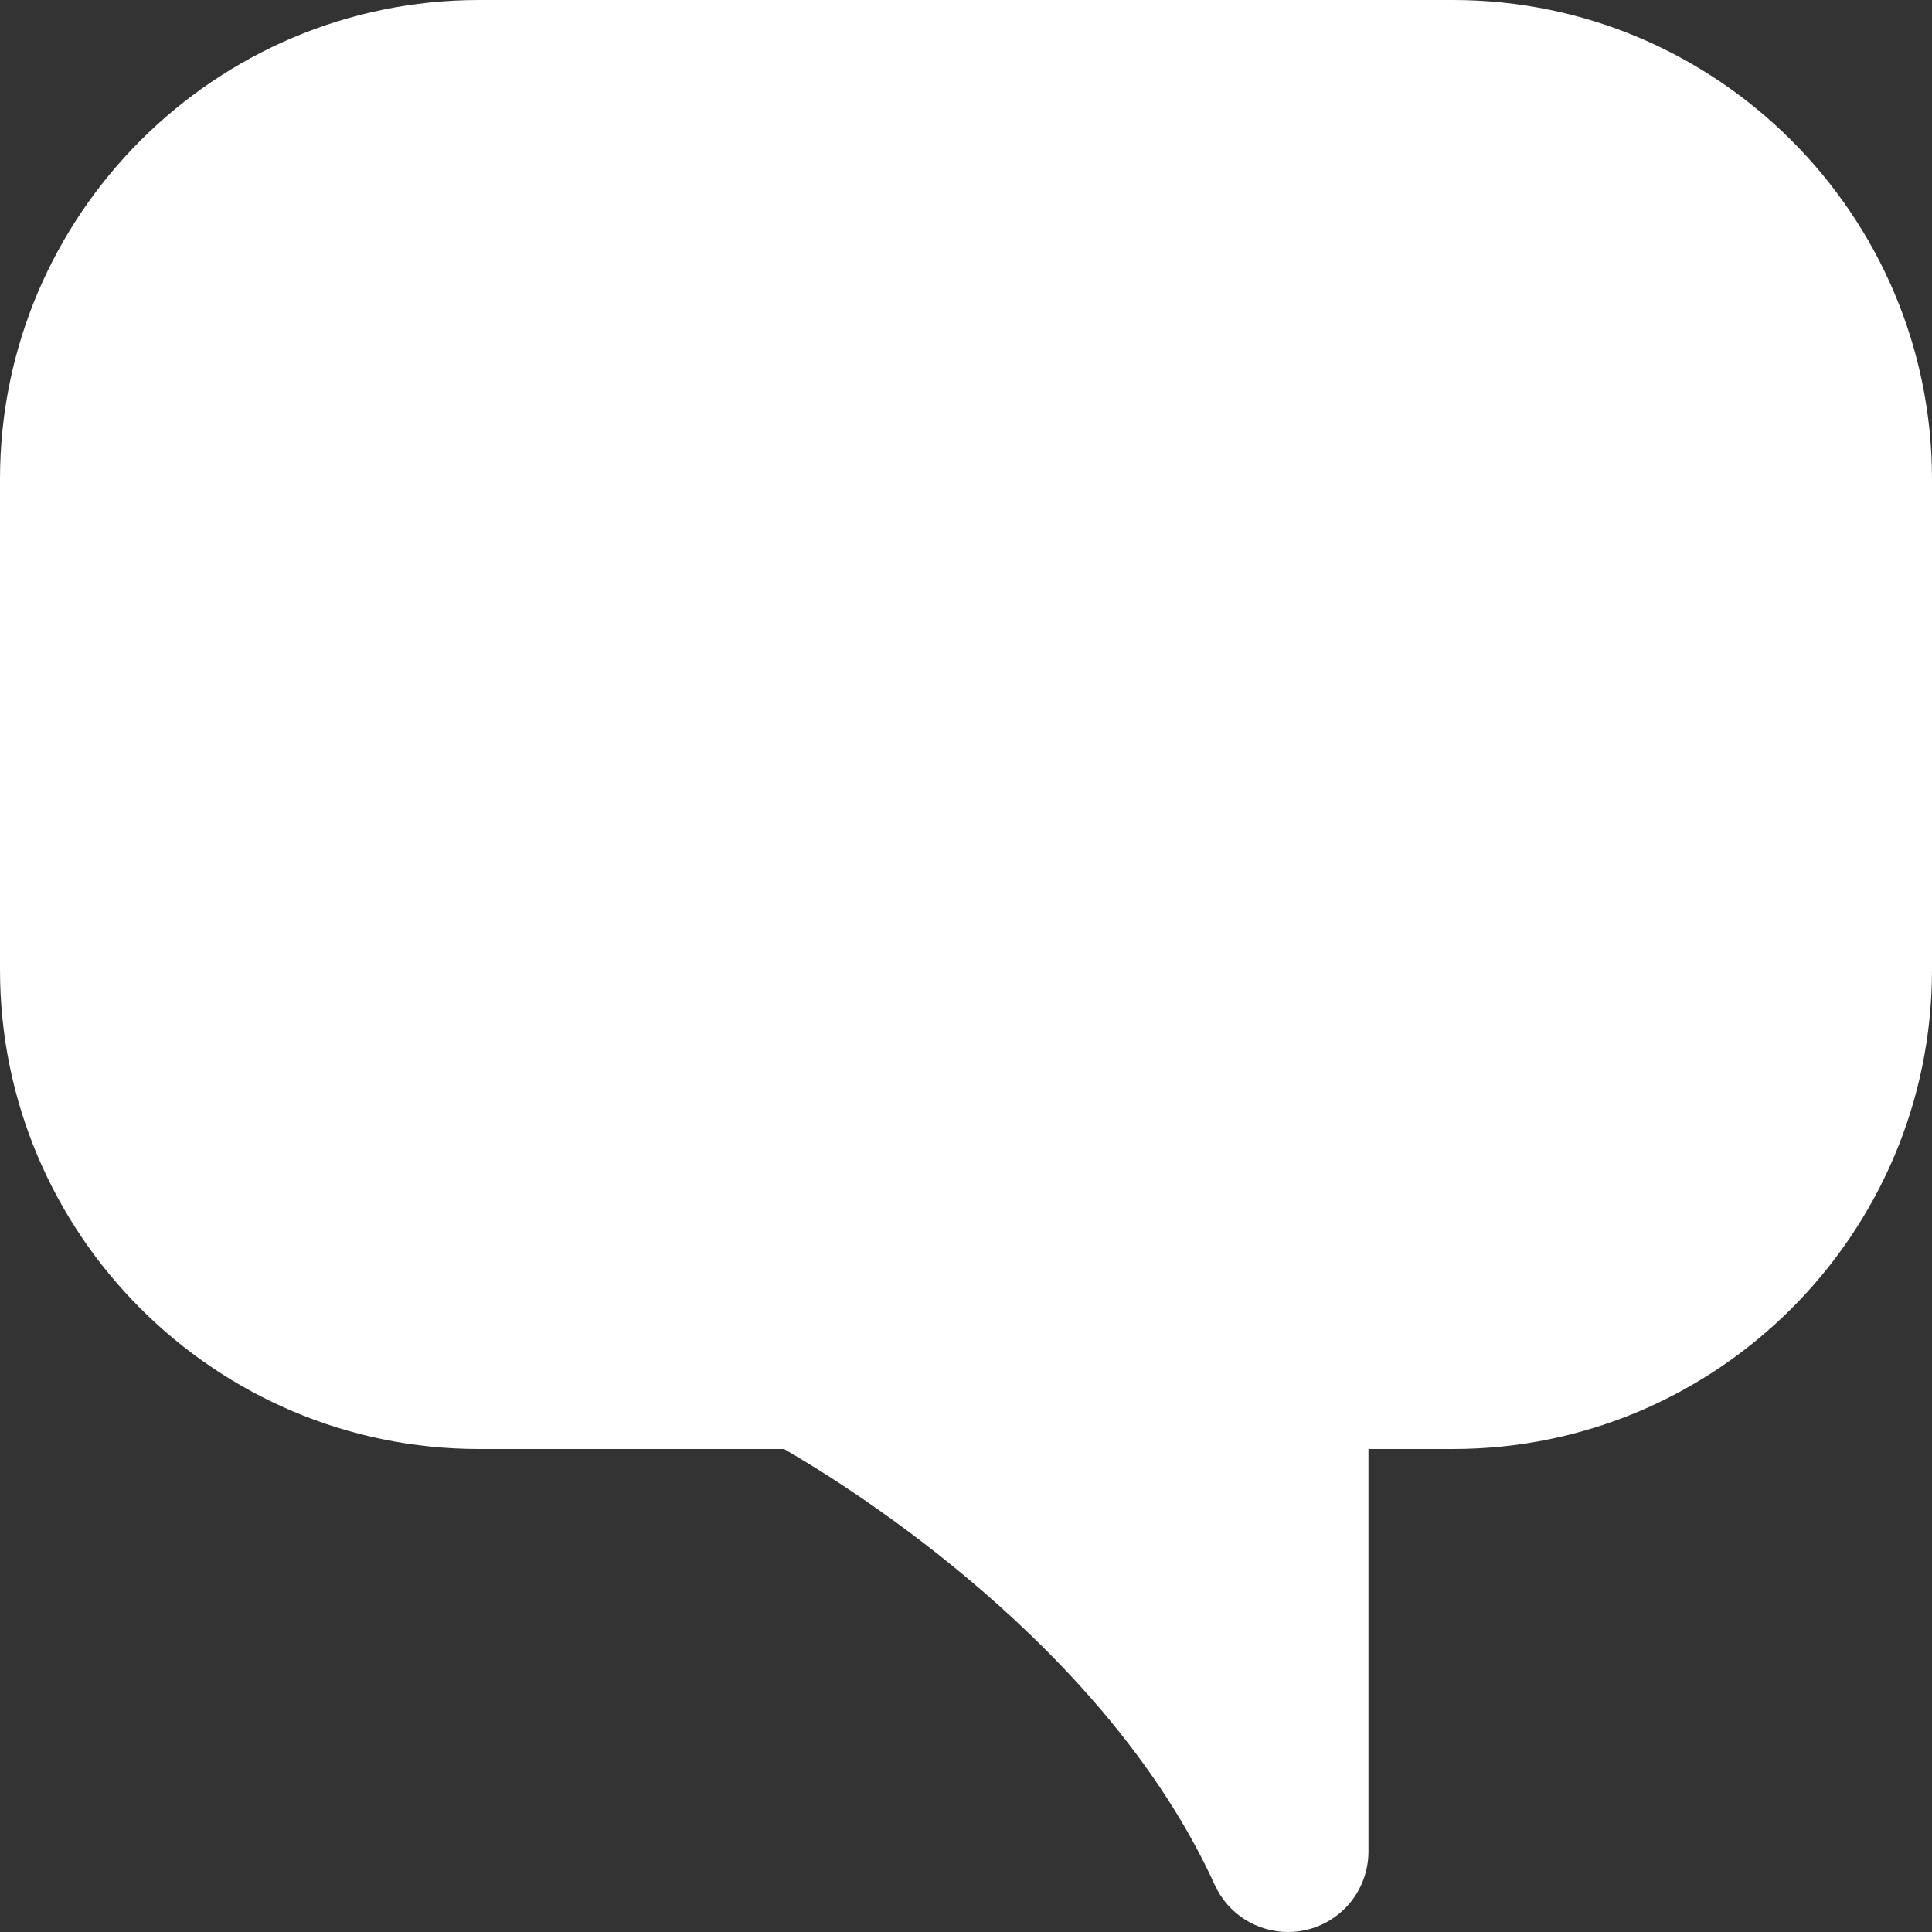 <svg width="16" height="16" viewBox="0 0 16 16" fill="none" xmlns="http://www.w3.org/2000/svg">
<rect x="0" y="0" width="16" height="16" fill="#333333" stroke="none"/>
<path fill-rule="evenodd" clip-rule="evenodd" d="M10.667 16C10.409 16 10.17 15.851 10.06 15.61C9.163 13.641 7.05 12.321 6.493 12H3.967C1.78 12 0 10.22 0 8.032V3.968C0 1.78 1.78 0 3.967 0H12.033C14.22 0 16 1.78 16 3.968V8.032C16 10.22 14.22 12 12.033 12H11.333V15.333C11.333 15.647 11.115 15.918 10.808 15.985C10.761 15.995 10.713 16 10.667 16Z" fill="white"/>
</svg>
